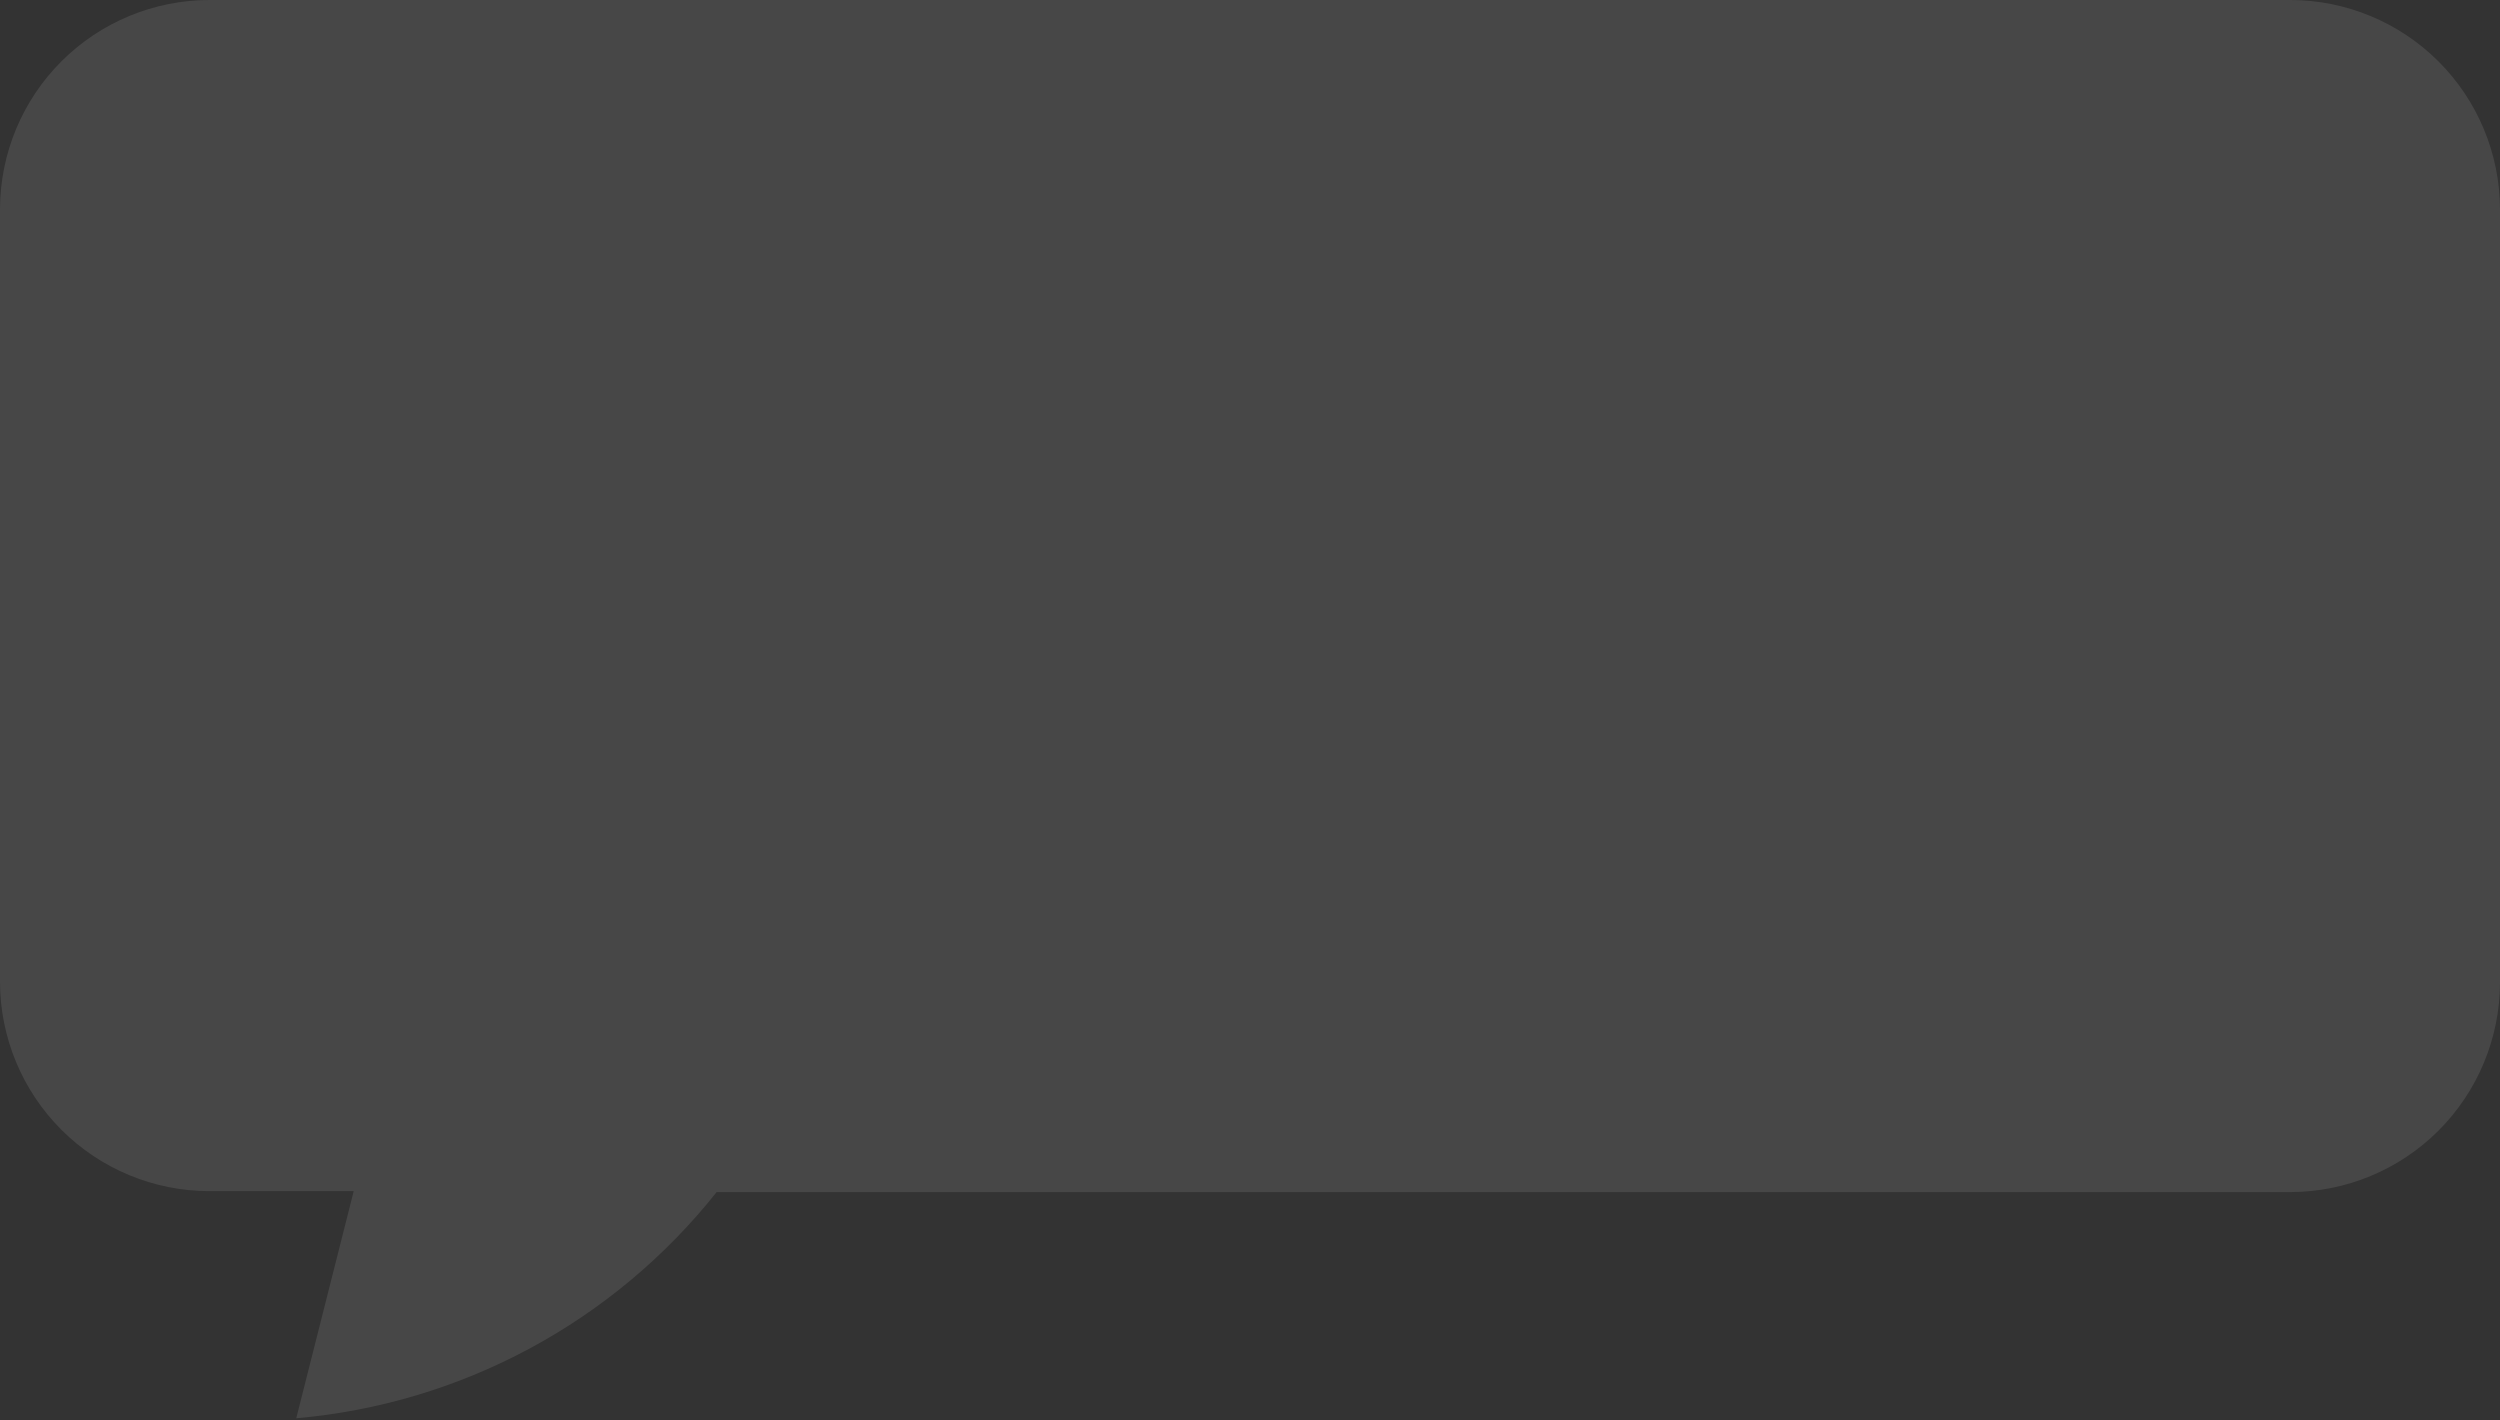 <svg width="88" height="50" viewBox="0 0 88 50" fill="none" xmlns="http://www.w3.org/2000/svg">
<rect x="0" y="0" width="88" height="50" fill="#333333" stroke="none"/>
<path opacity="0.1" d="M80.633 0H7.367C5.418 0.003 3.549 0.777 2.168 2.153C0.788 3.529 0.009 5.396 0 7.345V34.562C0.003 36.515 0.78 38.387 2.161 39.768C3.542 41.149 5.414 41.926 7.367 41.928H12.451L10.428 49.923C13.306 49.671 16.103 48.835 18.647 47.466C21.192 46.097 23.43 44.224 25.226 41.961H80.633C82.585 41.955 84.456 41.177 85.836 39.797C87.216 38.417 87.994 36.546 88 34.594V7.345C87.989 5.397 87.208 3.532 85.829 2.156C84.449 0.781 82.582 0.006 80.633 0Z" fill="#FAFAFA"/>
</svg>
